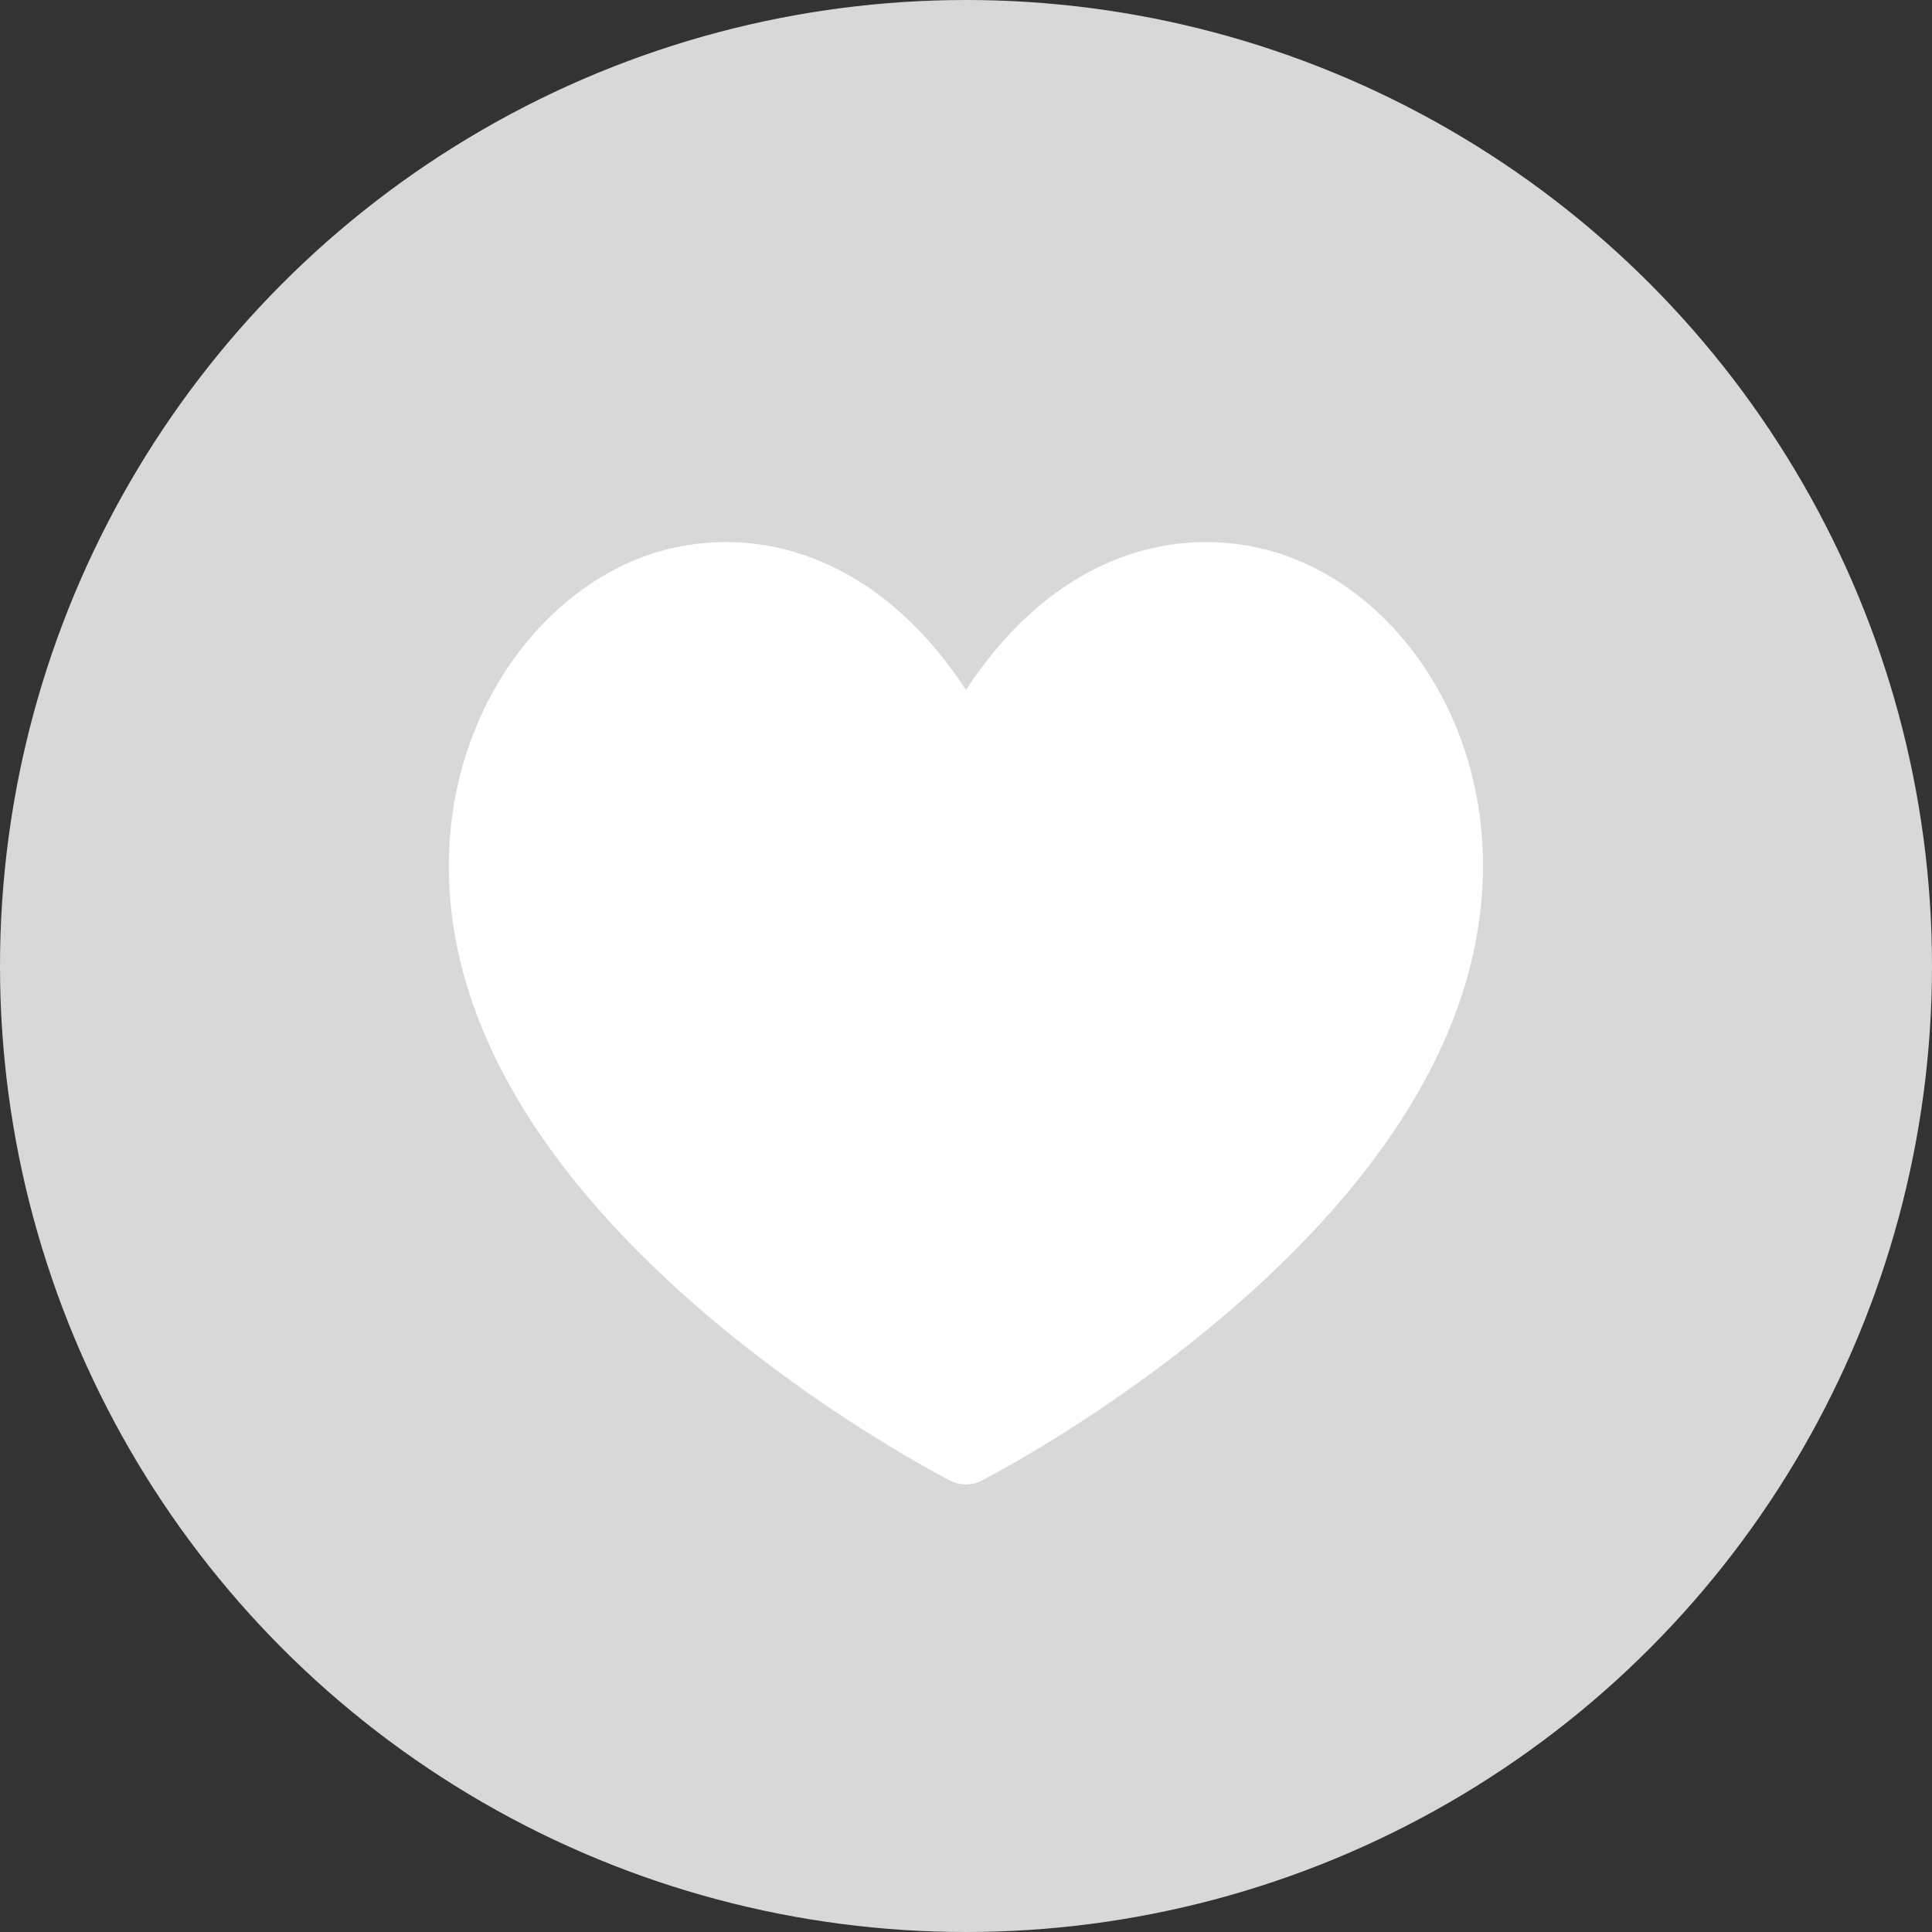 <svg id="레이어_1" data-name="레이어 1" xmlns="http://www.w3.org/2000/svg" viewBox="0 0 205 205"><rect x="0" y="0" width="205" height="205" fill="#333333" stroke="none"/><defs><style>.cls-1{fill:#d8d8d8;}.cls-2{fill:#fff;}</style></defs><circle class="cls-1" cx="102.5" cy="102.5" r="102.5"/><path class="cls-2" d="M-416.55,1052c-9.89-4.17-24.52-2.71-35.32,13.7-10.8-16.41-25.44-17.87-35.32-13.7-14.09,6-24.38,25-17.21,46.42,10,30,49.34,50.41,51,51.27l.06,0a2.85,2.85,0,0,0,.65.24l.12,0a3.25,3.25,0,0,0,.69.08h0a3.08,3.08,0,0,0,.68-.08l.12,0a2.69,2.69,0,0,0,.65-.24l.06,0c1.67-.86,41-21.28,51-51.27C-392.17,1076.91-402.46,1057.92-416.55,1052Z" transform="translate(554.37 -992.5)"/></svg>